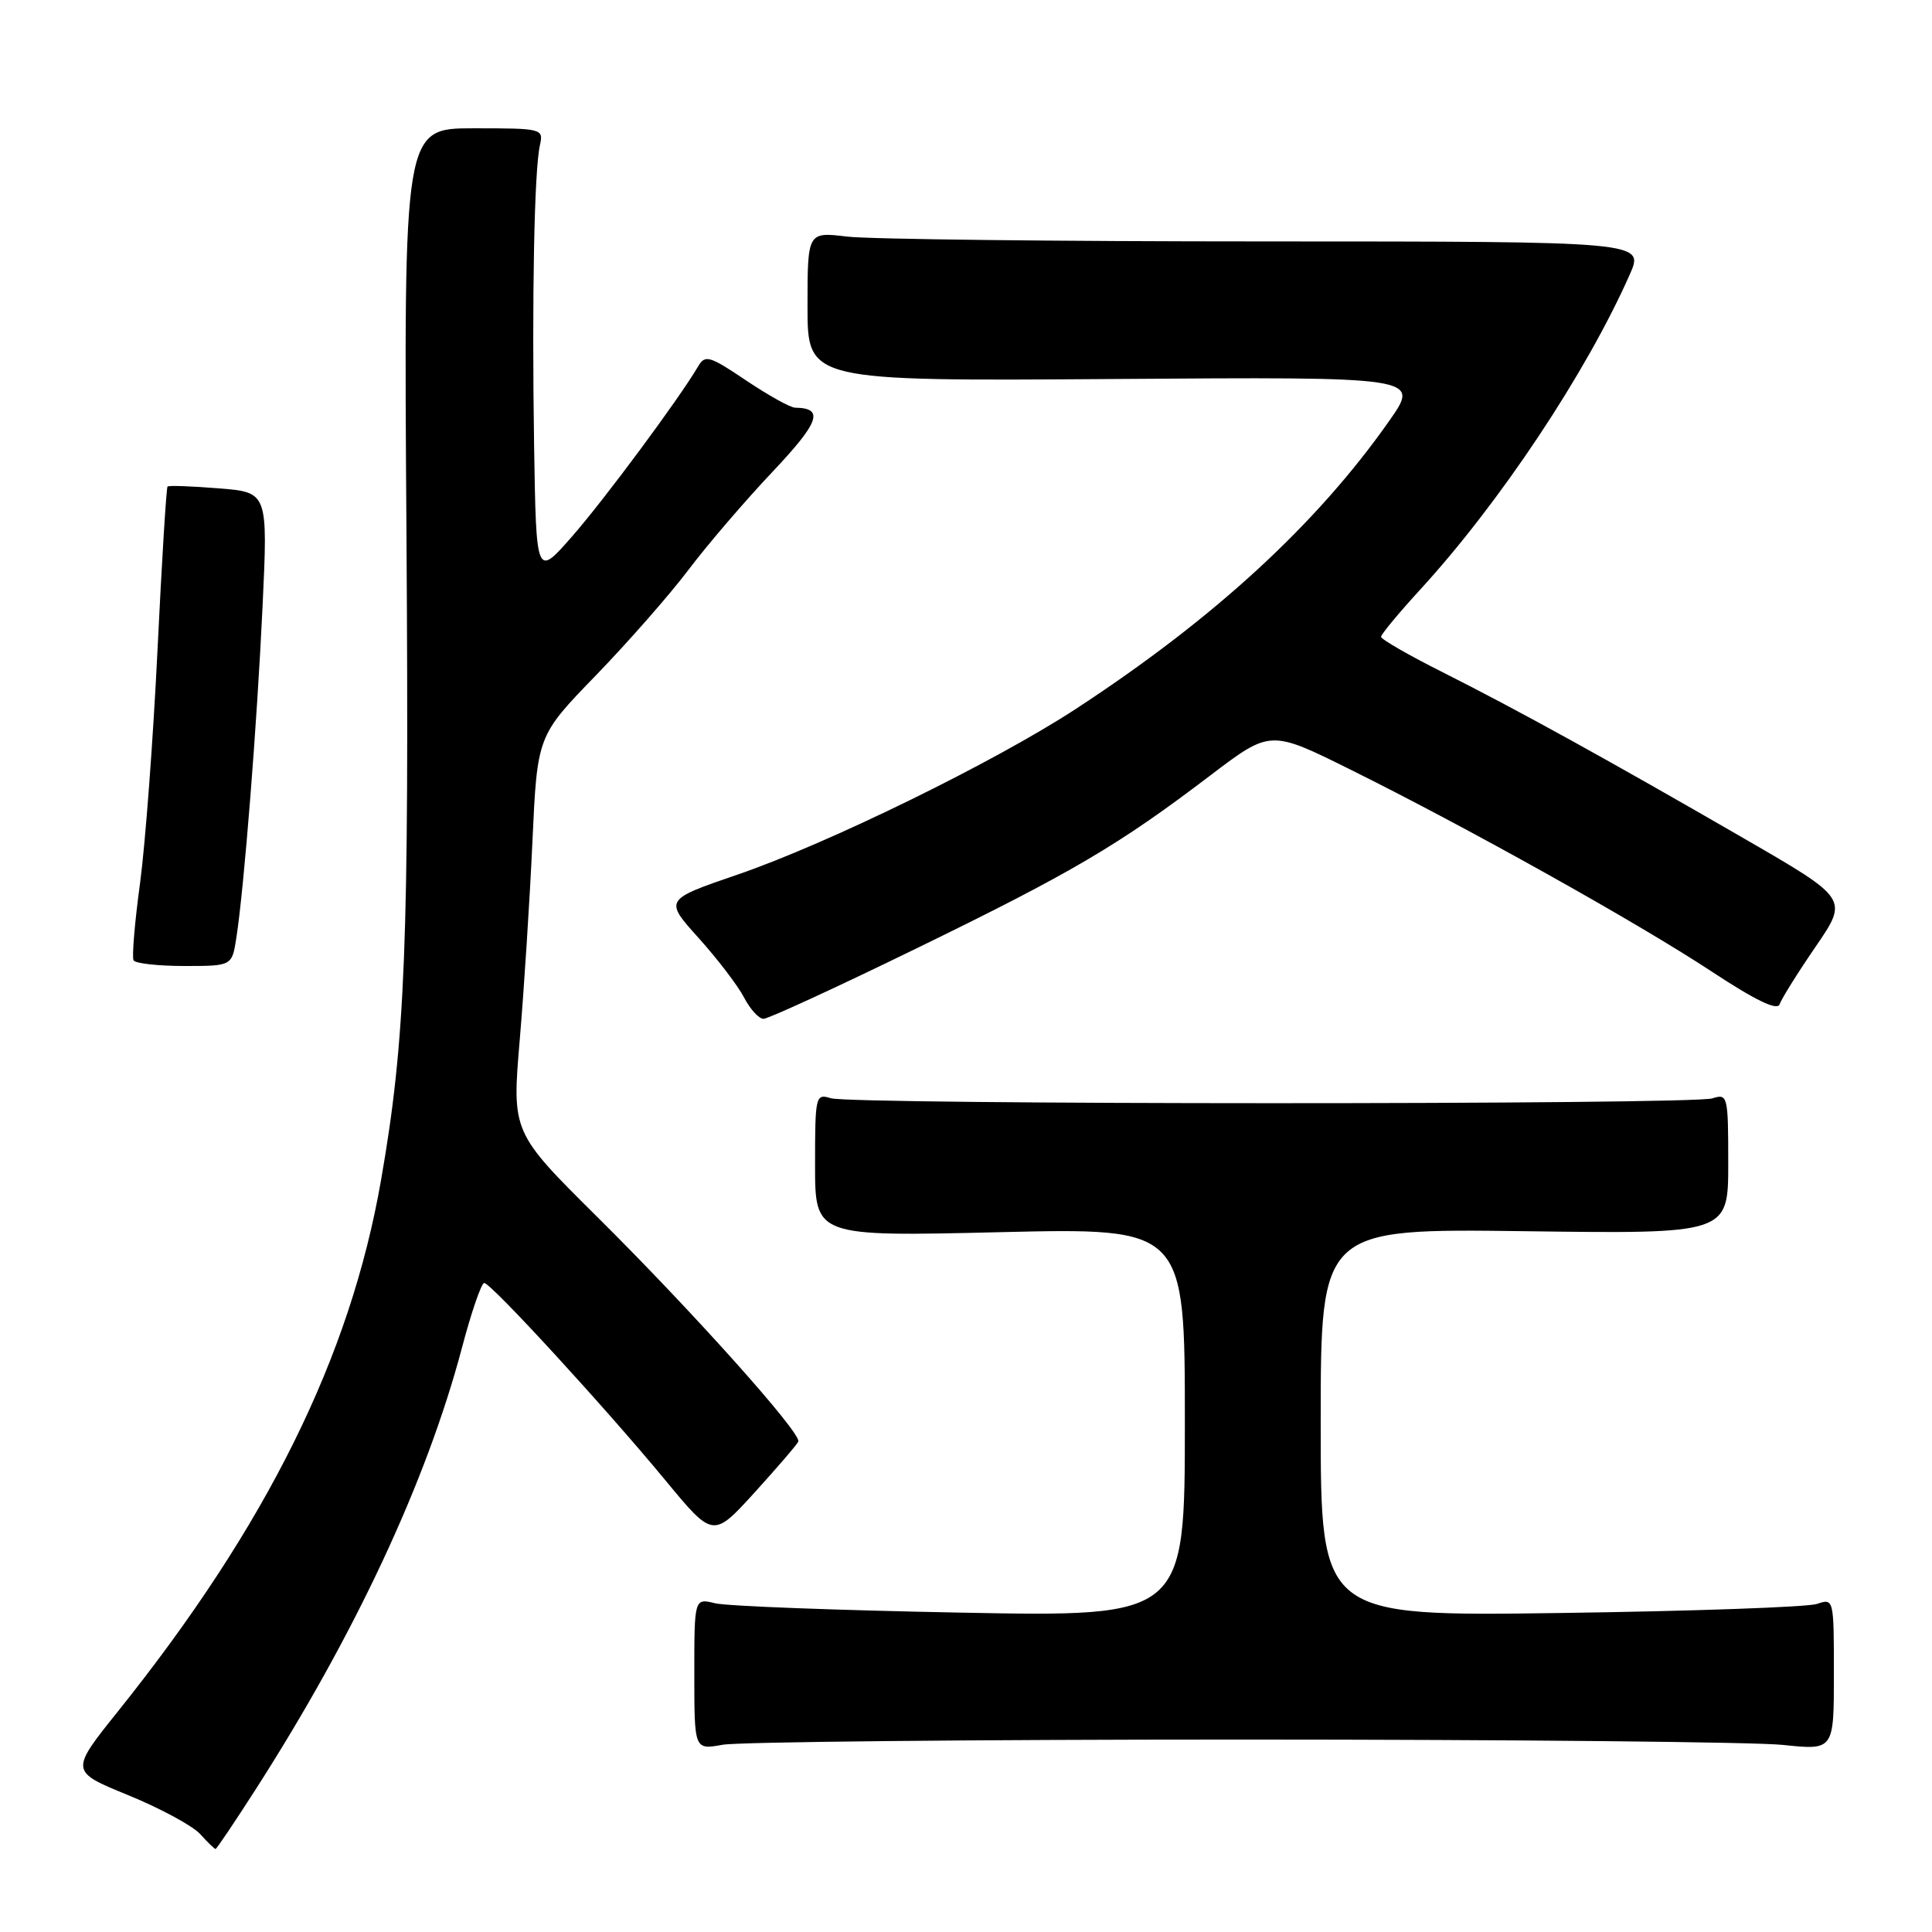 <?xml version="1.0" encoding="UTF-8" standalone="no"?>
<!DOCTYPE svg PUBLIC "-//W3C//DTD SVG 1.1//EN" "http://www.w3.org/Graphics/SVG/1.1/DTD/svg11.dtd" >
<svg xmlns="http://www.w3.org/2000/svg" xmlns:xlink="http://www.w3.org/1999/xlink" version="1.1" viewBox="0 0 256 256">
 <g >
 <path fill="currentColor"
d=" M 33.86 237.13 C 47.04 216.58 56.51 196.31 61.20 178.63 C 62.45 173.88 63.79 170.00 64.16 170.00 C 65.05 170.00 80.13 186.42 88.17 196.15 C 94.49 203.80 94.49 203.80 100.00 197.75 C 103.02 194.42 105.63 191.39 105.78 191.01 C 106.22 189.92 91.70 173.70 79.17 161.28 C 67.83 150.03 67.83 150.03 68.87 137.77 C 69.44 131.02 70.20 119.20 70.55 111.50 C 71.19 97.50 71.19 97.50 78.95 89.50 C 83.21 85.10 88.74 78.80 91.23 75.50 C 93.72 72.20 98.72 66.37 102.34 62.54 C 108.59 55.92 109.25 54.07 105.35 54.02 C 104.72 54.01 101.80 52.38 98.86 50.41 C 94.02 47.15 93.43 46.97 92.51 48.54 C 90.00 52.82 80.06 66.23 75.77 71.12 C 71.05 76.50 71.05 76.50 70.77 59.00 C 70.47 39.35 70.79 22.62 71.54 19.25 C 72.03 17.04 71.86 17.00 62.77 17.00 C 53.49 17.00 53.49 17.00 53.86 70.93 C 54.22 125.19 53.72 137.85 50.49 156.37 C 46.41 179.81 35.36 202.12 15.69 226.69 C 9.26 234.71 9.26 234.71 16.99 237.87 C 21.24 239.61 25.53 241.93 26.52 243.02 C 27.50 244.11 28.42 245.00 28.56 245.00 C 28.70 245.00 31.08 241.46 33.86 237.13 Z  M 164.50 230.50 C 200.25 230.50 232.54 230.82 236.25 231.21 C 243.00 231.92 243.00 231.92 243.00 221.85 C 243.00 211.83 242.99 211.77 240.75 212.53 C 239.51 212.95 224.21 213.49 206.75 213.73 C 175.00 214.17 175.00 214.17 175.00 188.48 C 175.00 162.79 175.00 162.79 202.00 163.14 C 229.00 163.50 229.00 163.50 229.00 154.18 C 229.00 145.16 228.93 144.89 226.89 145.54 C 224.15 146.40 112.81 146.39 110.08 145.52 C 108.07 144.89 108.00 145.20 108.00 154.36 C 108.00 163.85 108.00 163.85 132.50 163.27 C 157.00 162.69 157.00 162.69 157.00 188.47 C 157.00 214.25 157.00 214.25 127.25 213.68 C 110.89 213.37 96.26 212.82 94.75 212.44 C 92.00 211.77 92.00 211.77 92.00 221.82 C 92.00 231.87 92.00 231.87 95.75 231.19 C 97.81 230.81 128.75 230.50 164.50 230.50 Z  M 121.41 125.68 C 142.08 115.61 148.23 111.99 160.41 102.72 C 168.33 96.71 168.33 96.71 178.91 101.96 C 194.45 109.67 217.00 122.27 226.80 128.73 C 232.62 132.56 235.51 133.96 235.81 133.07 C 236.05 132.36 238.19 128.92 240.58 125.44 C 244.92 119.10 244.92 119.10 231.21 111.17 C 213.05 100.67 201.14 94.10 191.19 89.09 C 186.68 86.83 183.00 84.71 183.00 84.38 C 183.00 84.05 185.33 81.24 188.17 78.14 C 198.72 66.64 210.19 49.40 215.95 36.38 C 217.89 32.00 217.89 32.00 167.69 31.99 C 140.09 31.99 115.14 31.70 112.25 31.35 C 107.00 30.72 107.00 30.72 107.00 40.61 C 107.00 50.50 107.00 50.50 147.59 50.22 C 188.17 49.93 188.17 49.93 184.10 55.74 C 174.46 69.48 160.87 81.97 142.50 93.97 C 131.75 100.99 109.72 111.77 97.76 115.88 C 88.01 119.22 88.01 119.22 92.58 124.30 C 95.09 127.09 97.80 130.64 98.60 132.19 C 99.40 133.73 100.56 135.00 101.17 135.00 C 101.79 135.00 110.90 130.81 121.41 125.68 Z  M 31.32 124.25 C 32.35 117.62 34.06 95.94 34.79 80.37 C 35.50 65.23 35.50 65.23 29.00 64.71 C 25.42 64.42 22.37 64.31 22.20 64.47 C 22.04 64.63 21.44 74.38 20.87 86.13 C 20.30 97.88 19.26 111.78 18.56 117.00 C 17.85 122.22 17.46 126.84 17.70 127.25 C 17.93 127.66 20.96 128.00 24.43 128.00 C 30.74 128.00 30.74 128.00 31.32 124.25 Z "/>
</g>
</svg>